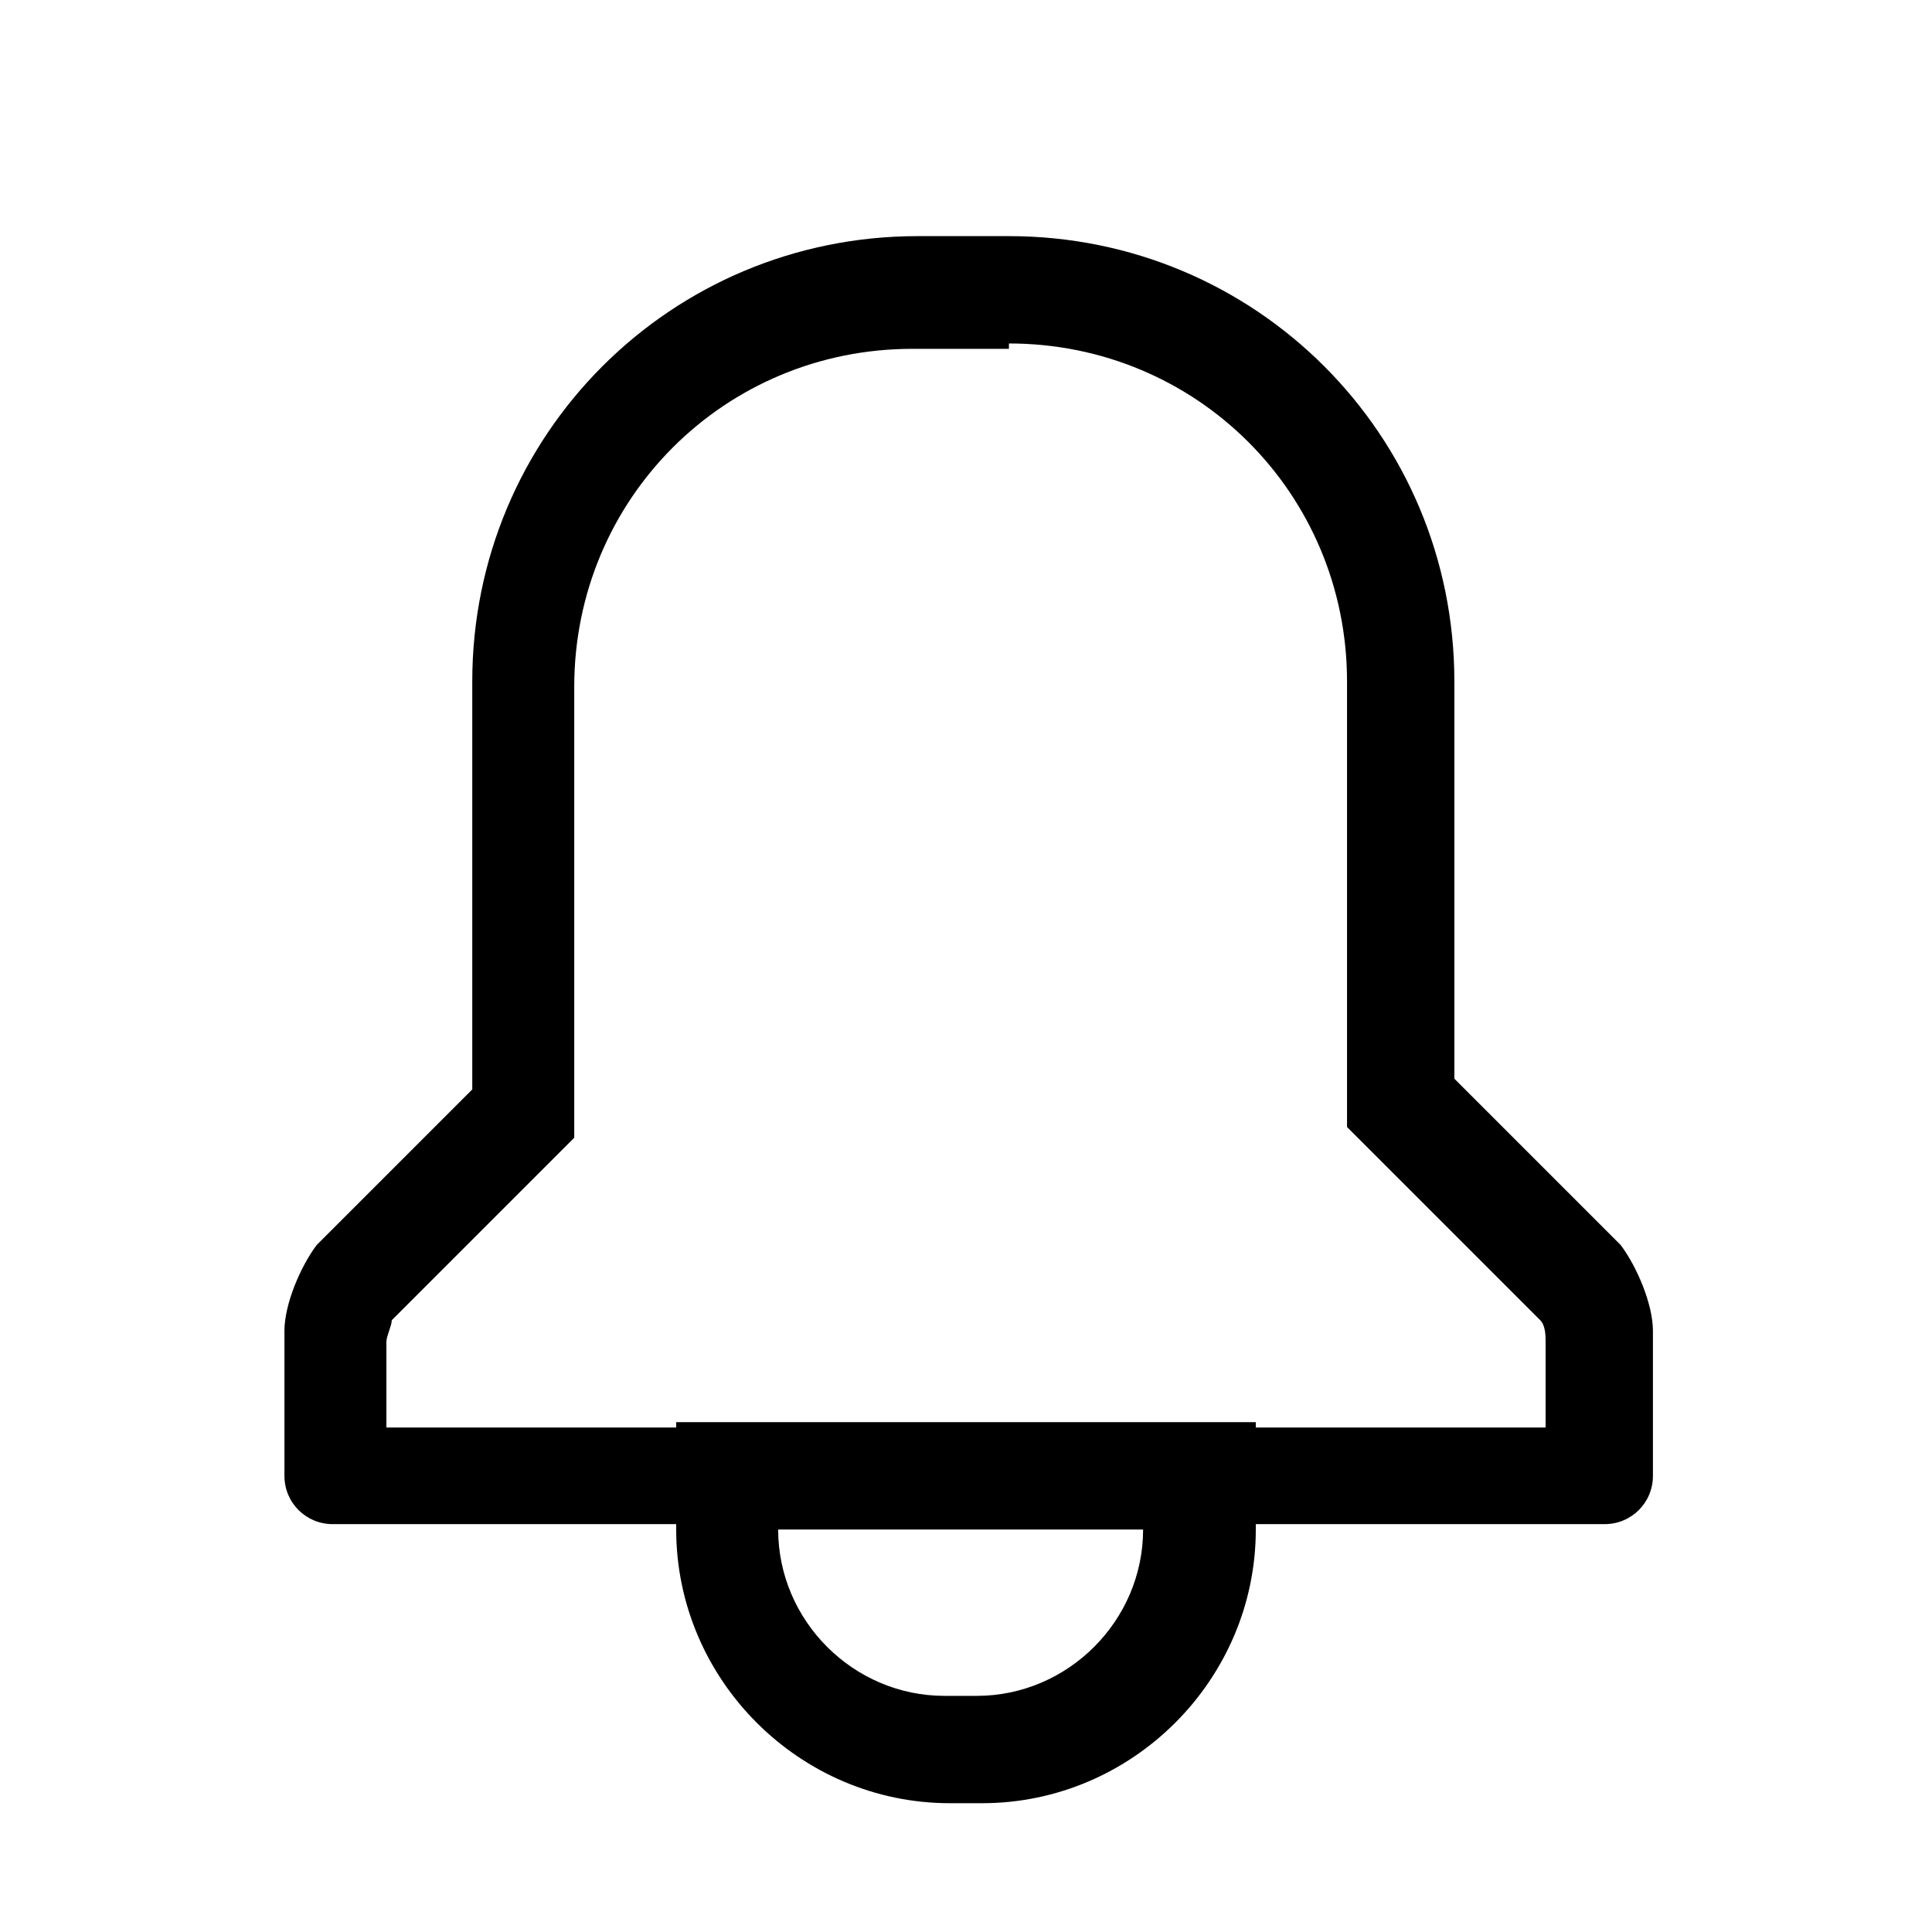 <?xml version="1.0" encoding="utf-8"?>
<!-- Generator: Adobe Illustrator 19.2.1, SVG Export Plug-In . SVG Version: 6.00 Build 0)  -->
<svg version="1.1" xmlns="http://www.w3.org/2000/svg" xmlns:xlink="http://www.w3.org/1999/xlink" x="0px" y="0px"
	 viewBox="0 0 36 36" style="enable-background:new 0 0 36 36;" xml:space="preserve">
<style type="text/css">
	.st0{display:none;}
	.st1{display:inline;fill:#FFFFFF;}
	.st2{display:inline;}
	.st3{fill:none;}
	.st4{fill:#303030;}
</style>
<g id="Layer_2" class="st0">
	<rect x="-247" y="-315" class="st1" width="583" height="601"/>
</g>
<g id="Layer_1">
	<g>
		<g>
			<path d="M21.3,28.5c0,1.7-1.4,3.1-3.1,3.1h-0.6c-1.7,0-3.1-1.4-3.1-3.1H21.3 M23.3,26.5h-2h-6.7h-2v2c0,2.8,2.3,5.1,5.1,5.1h0.6
				c2.8,0,5.1-2.3,5.1-5.1V26.5L23.3,26.5z"/>
		</g>
		<g>
			<path d="M18.8,6.4c3.5,0,6.3,2.8,6.3,6.3v7.4V21l0.6,0.6l3,3c0.1,0.1,0.1,0.3,0.1,0.4v1.6H7.2l0-1.6c0-0.1,0.1-0.3,0.1-0.4
				l2.8-2.8l0.6-0.6v-0.8v-7.6c0-3.5,2.8-6.3,6.3-6.3H18.8 M18.8,4.4h-1.7c-4.6,0-8.3,3.7-8.3,8.3v7.6l-2.9,2.9
				c-0.3,0.4-0.6,1.1-0.6,1.6v2.7c0,0.5,0.4,0.9,0.9,0.9h23.7c0.5,0,0.9-0.4,0.9-0.9v-2.7c0-0.5-0.3-1.2-0.6-1.6l-3.1-3.1v-7.4
				C27.1,8.1,23.4,4.4,18.8,4.4L18.8,4.4z"/>
		</g>
	</g>
</g>
<g id="Layer_3">
</g>
</svg>

